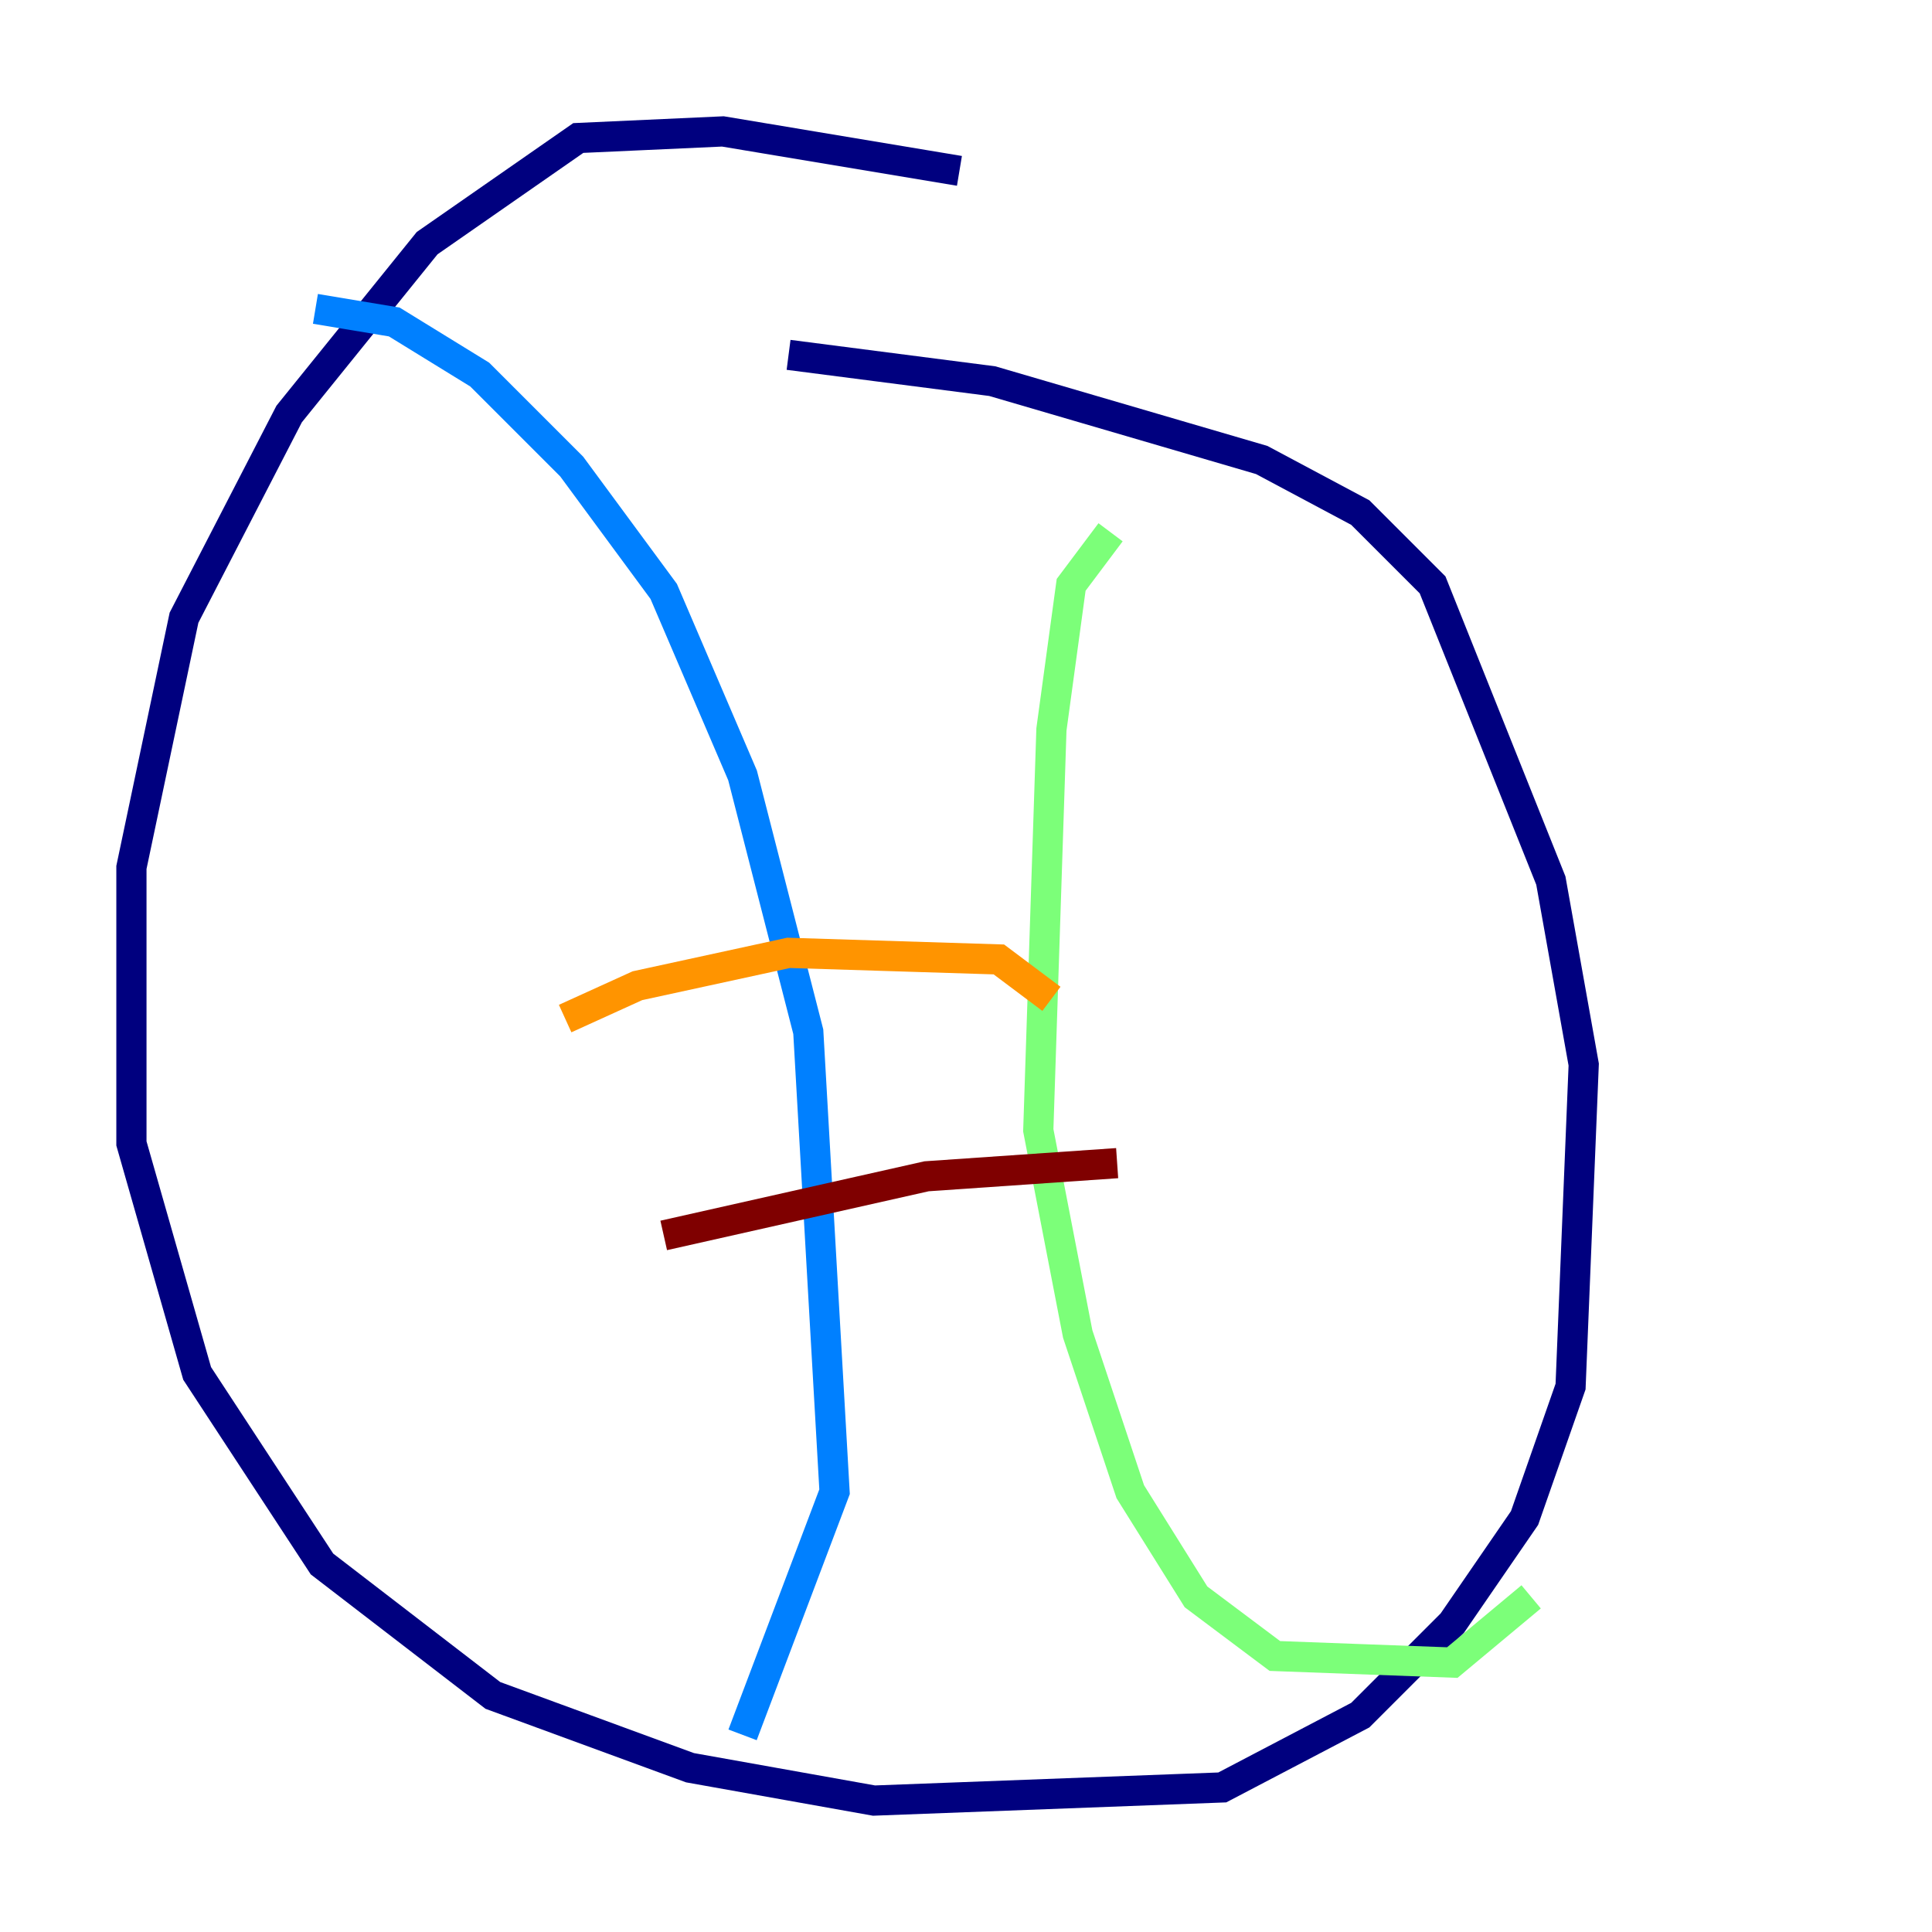 <?xml version="1.0" encoding="utf-8" ?>
<svg baseProfile="tiny" height="128" version="1.2" viewBox="0,0,128,128" width="128" xmlns="http://www.w3.org/2000/svg" xmlns:ev="http://www.w3.org/2001/xml-events" xmlns:xlink="http://www.w3.org/1999/xlink"><defs /><polyline fill="none" points="63.565,11.32 47.891,8.707 38.313,9.143 28.299,16.109 19.157,27.429 12.191,40.925 8.707,57.469 8.707,75.755 13.061,90.993 21.333,103.619 32.653,112.326 45.714,117.116 57.905,119.293 80.98,118.422 90.122,113.633 96.218,107.537 101.007,100.571 104.054,91.864 104.925,70.531 102.748,58.34 94.912,38.748 90.122,33.959 83.592,30.476 65.742,25.252 52.245,23.51" stroke="#00007f" stroke-width="2" /><polyline fill="none" points="20.898,20.463 26.122,21.333 31.782,24.816 37.878,30.912 43.973,39.184 49.197,51.374 53.551,68.354 55.292,98.83 49.197,114.939" stroke="#0080ff" stroke-width="2" /><polyline fill="none" points="73.578,35.265 70.966,38.748 69.66,48.327 68.789,74.884 71.401,88.381 74.884,98.83 79.238,105.796 84.463,109.714 96.218,110.15 101.442,105.796" stroke="#7cff79" stroke-width="2" /><polyline fill="none" points="37.442,67.483 42.231,65.306 52.245,63.129 66.177,63.565 69.66,66.177" stroke="#ff9400" stroke-width="2" /><polyline fill="none" points="43.973,81.85 61.388,77.932 74.014,77.061" stroke="#7f0000" stroke-width="2" /></svg>